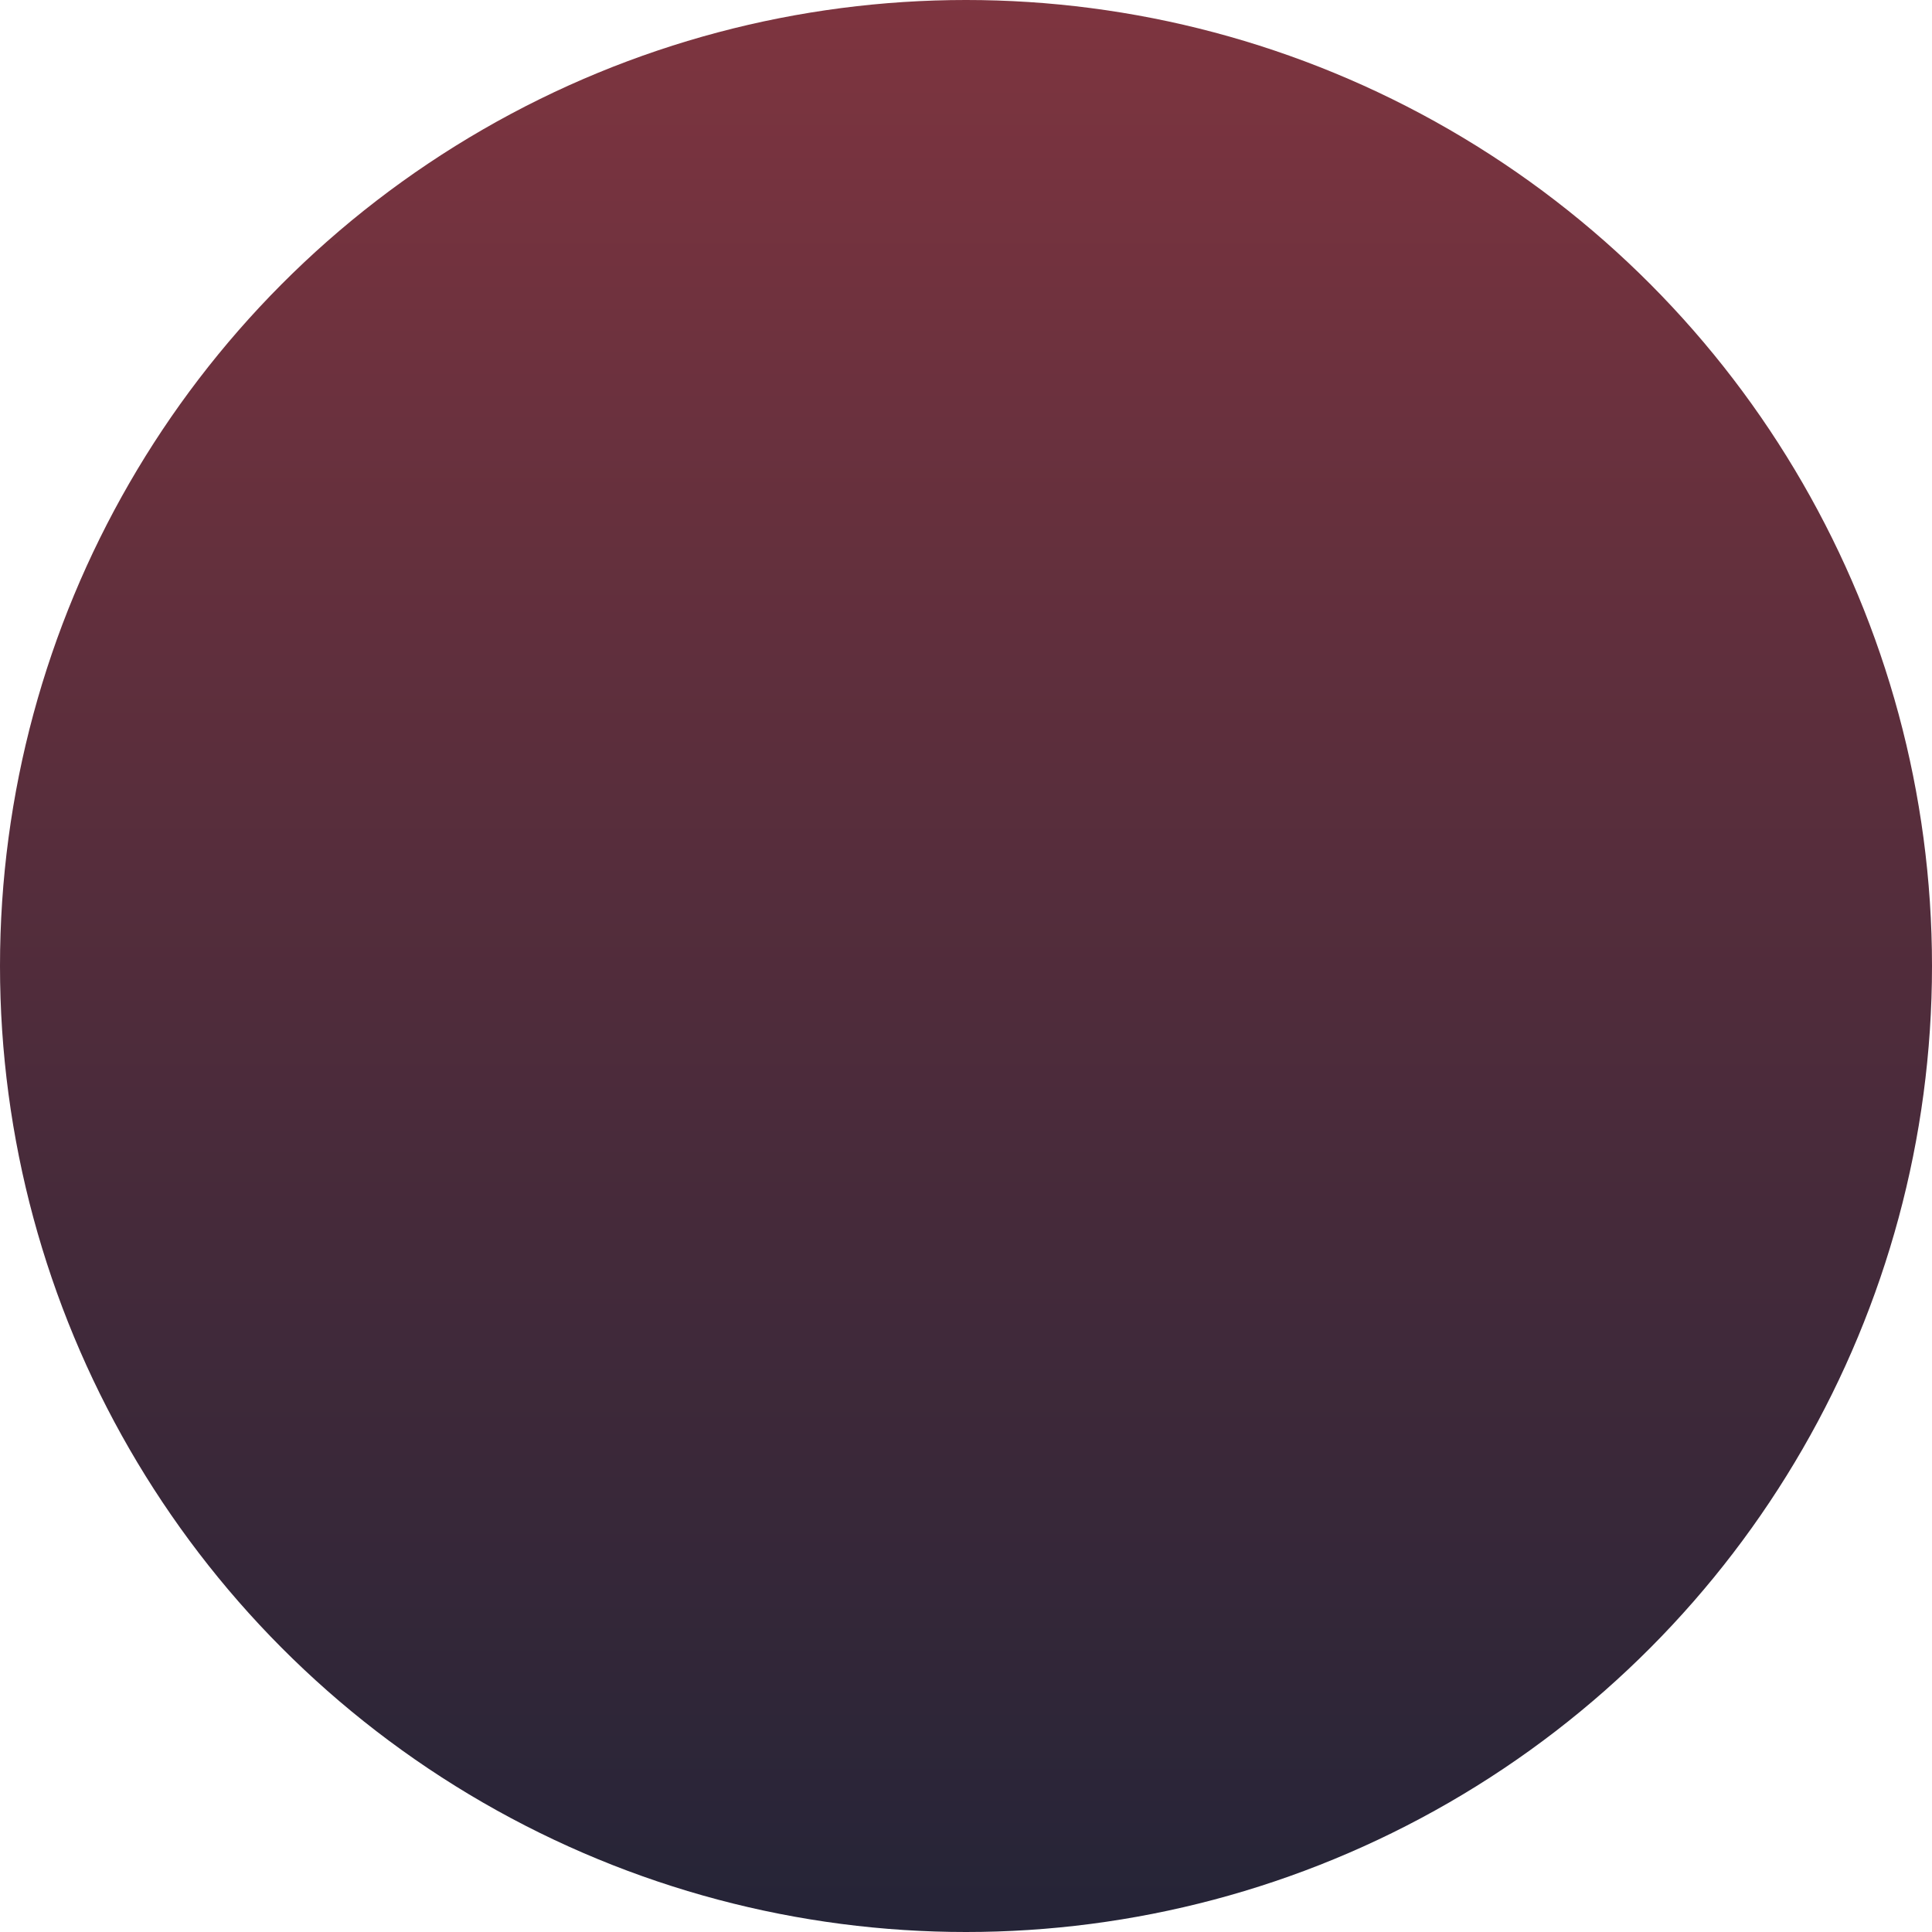 <svg id="moon" data-name="Layer 8" xmlns="http://www.w3.org/2000/svg" xmlns:xlink="http://www.w3.org/1999/xlink" viewBox="0 0 223.26 223.26">
  <defs>
    <!-- <linearGradient id="Gradiente_sem_nome_9" x1="111.63" y1="223.26" x2="111.63" gradientUnits="userSpaceOnUse">
      <stop offset="0" stop-color="#192236"/><stop offset="1" stop-color="#d74548"/>
    </linearGradient> -->

    <linearGradient id="Gradiente_sem_nome_9" x1="730.49" y1="525.1" x2="730.49" y2="1000" gradientTransform="matrix(1, 0, 0, -1, 0, 777)" gradientUnits="userSpaceOnUse">
      <stop offset="0" stop-color="#192236">
        <animate attributeName="stop-color" values="#192236; #d74548; #192236" dur="4s" repeatCount="indefinite"></animate>
      </stop>
      <stop offset="1" stop-color="#d74548">
        <animate attributeName="stop-color" values="#d74548; #192236; #d74548" dur="4s" repeatCount="indefinite"></animate>
      </stop>
    </linearGradient>
</defs><title>moon</title>
  <circle cx="111.63" cy="111.63" r="111.63" fill="url(#Gradiente_sem_nome_9)"/>
</svg>

